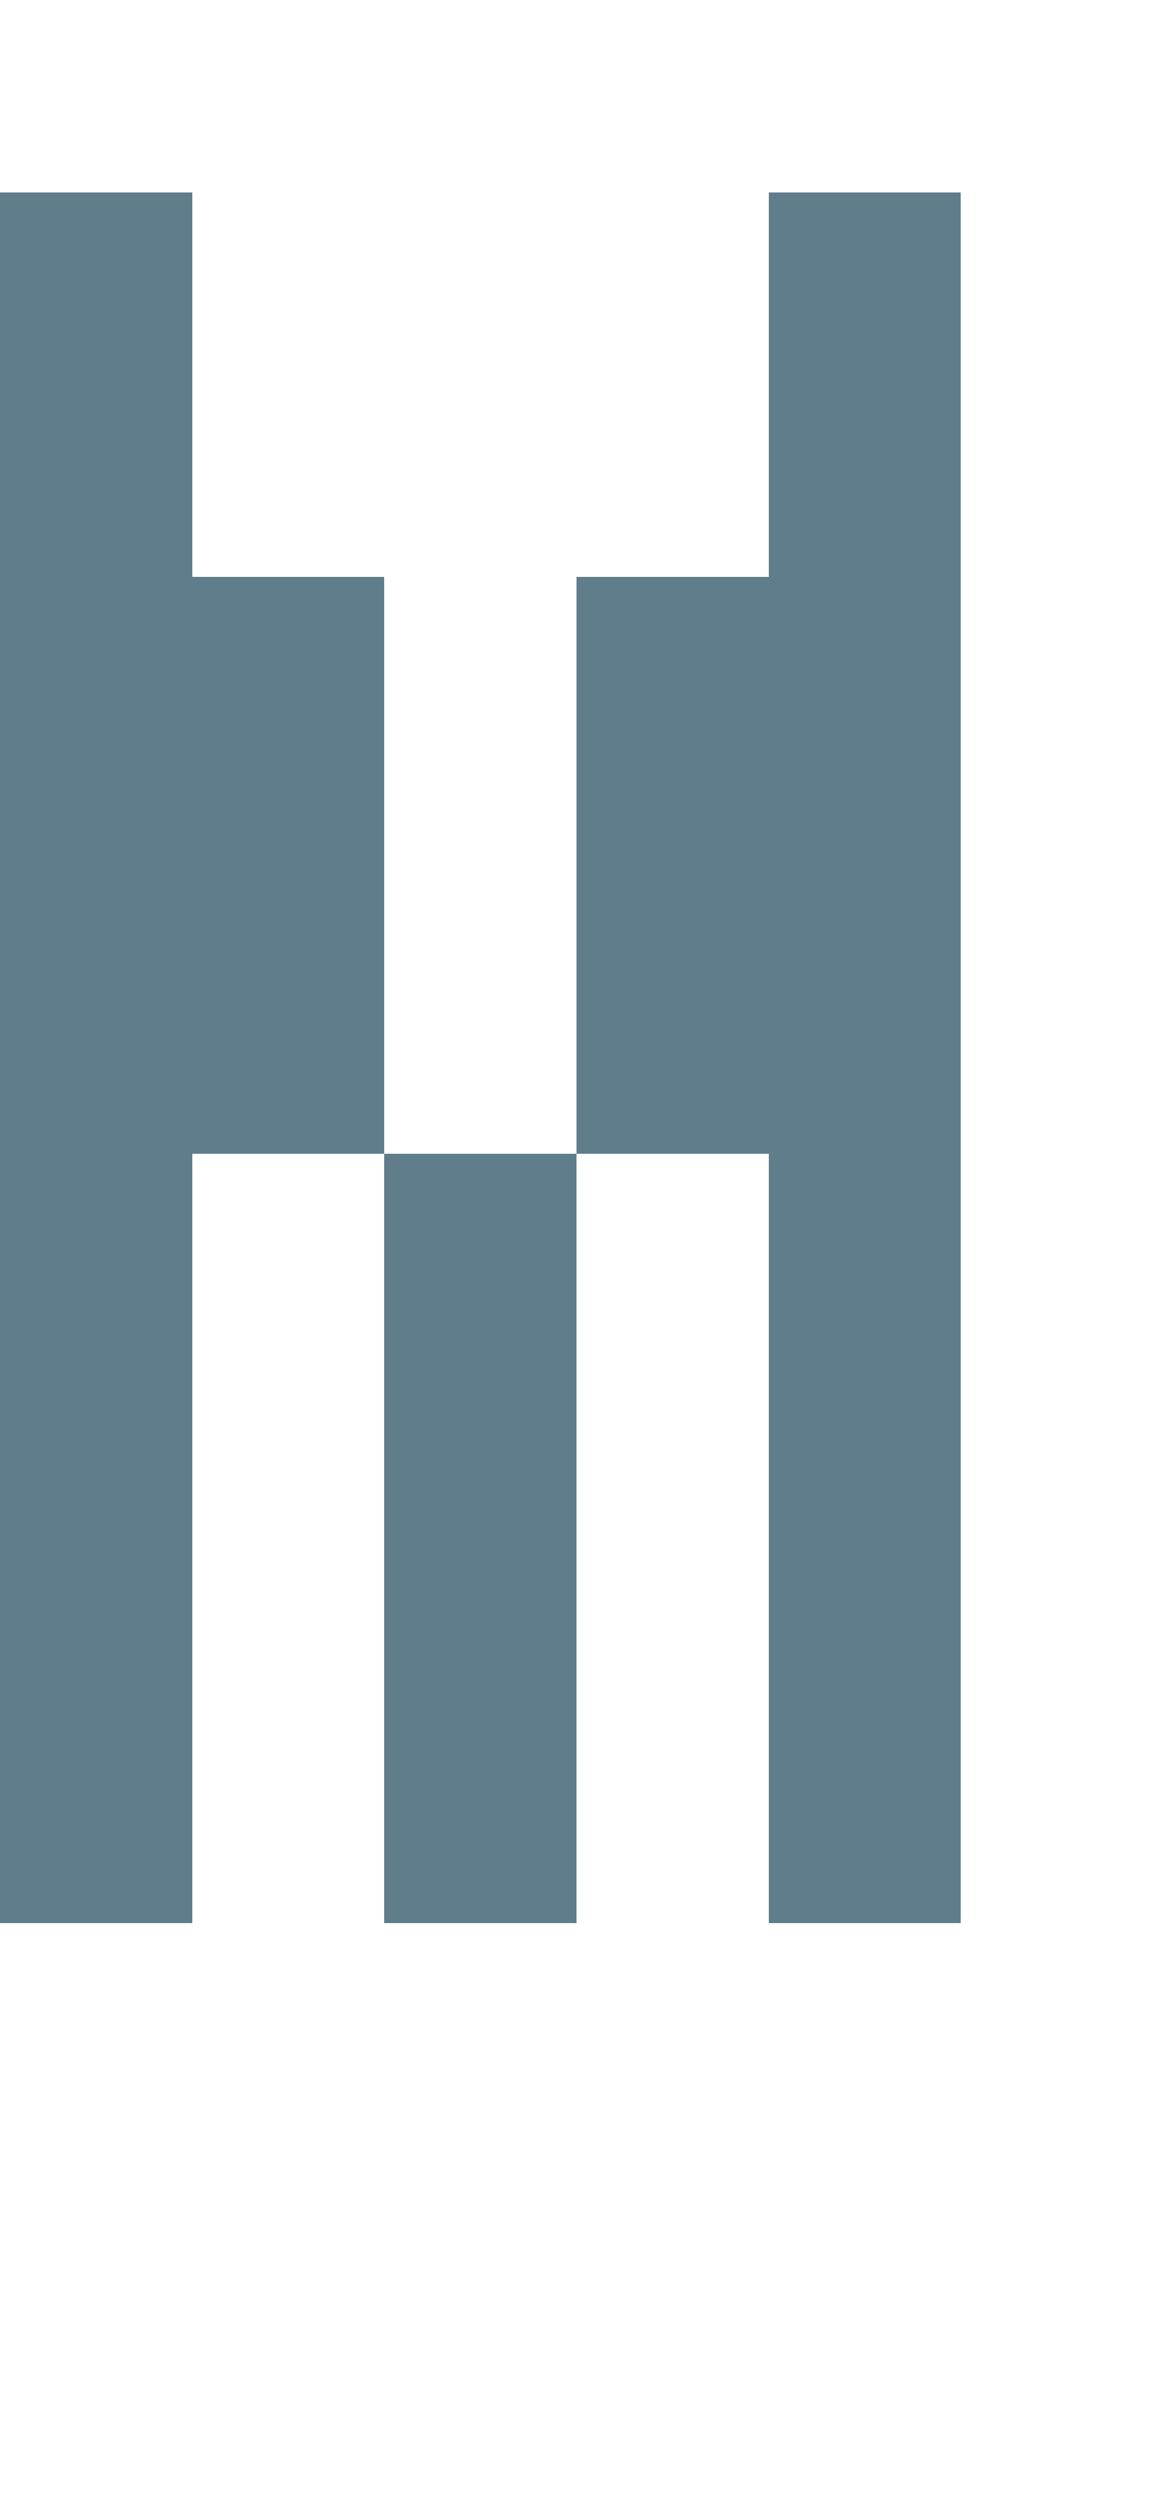 <svg version="1.1" xmlns="http://www.w3.org/2000/svg" xmlns:xlink="http://www.w3.org/1999/xlink" shape-rendering="crispEdges" width="6" height="13" viewBox="0 0 6 13"><g><path fill="rgba(96,125,139,1.00)" d="M0,1h1v2h-1ZM4,1h1v2h-1ZM0,3h2v3h-2ZM3,3h2v3h-2ZM0,6h1v4h-1ZM2,6h1v4h-1ZM4,6h1v3h-1ZM4,9h1v1h-1Z"></path></g></svg>